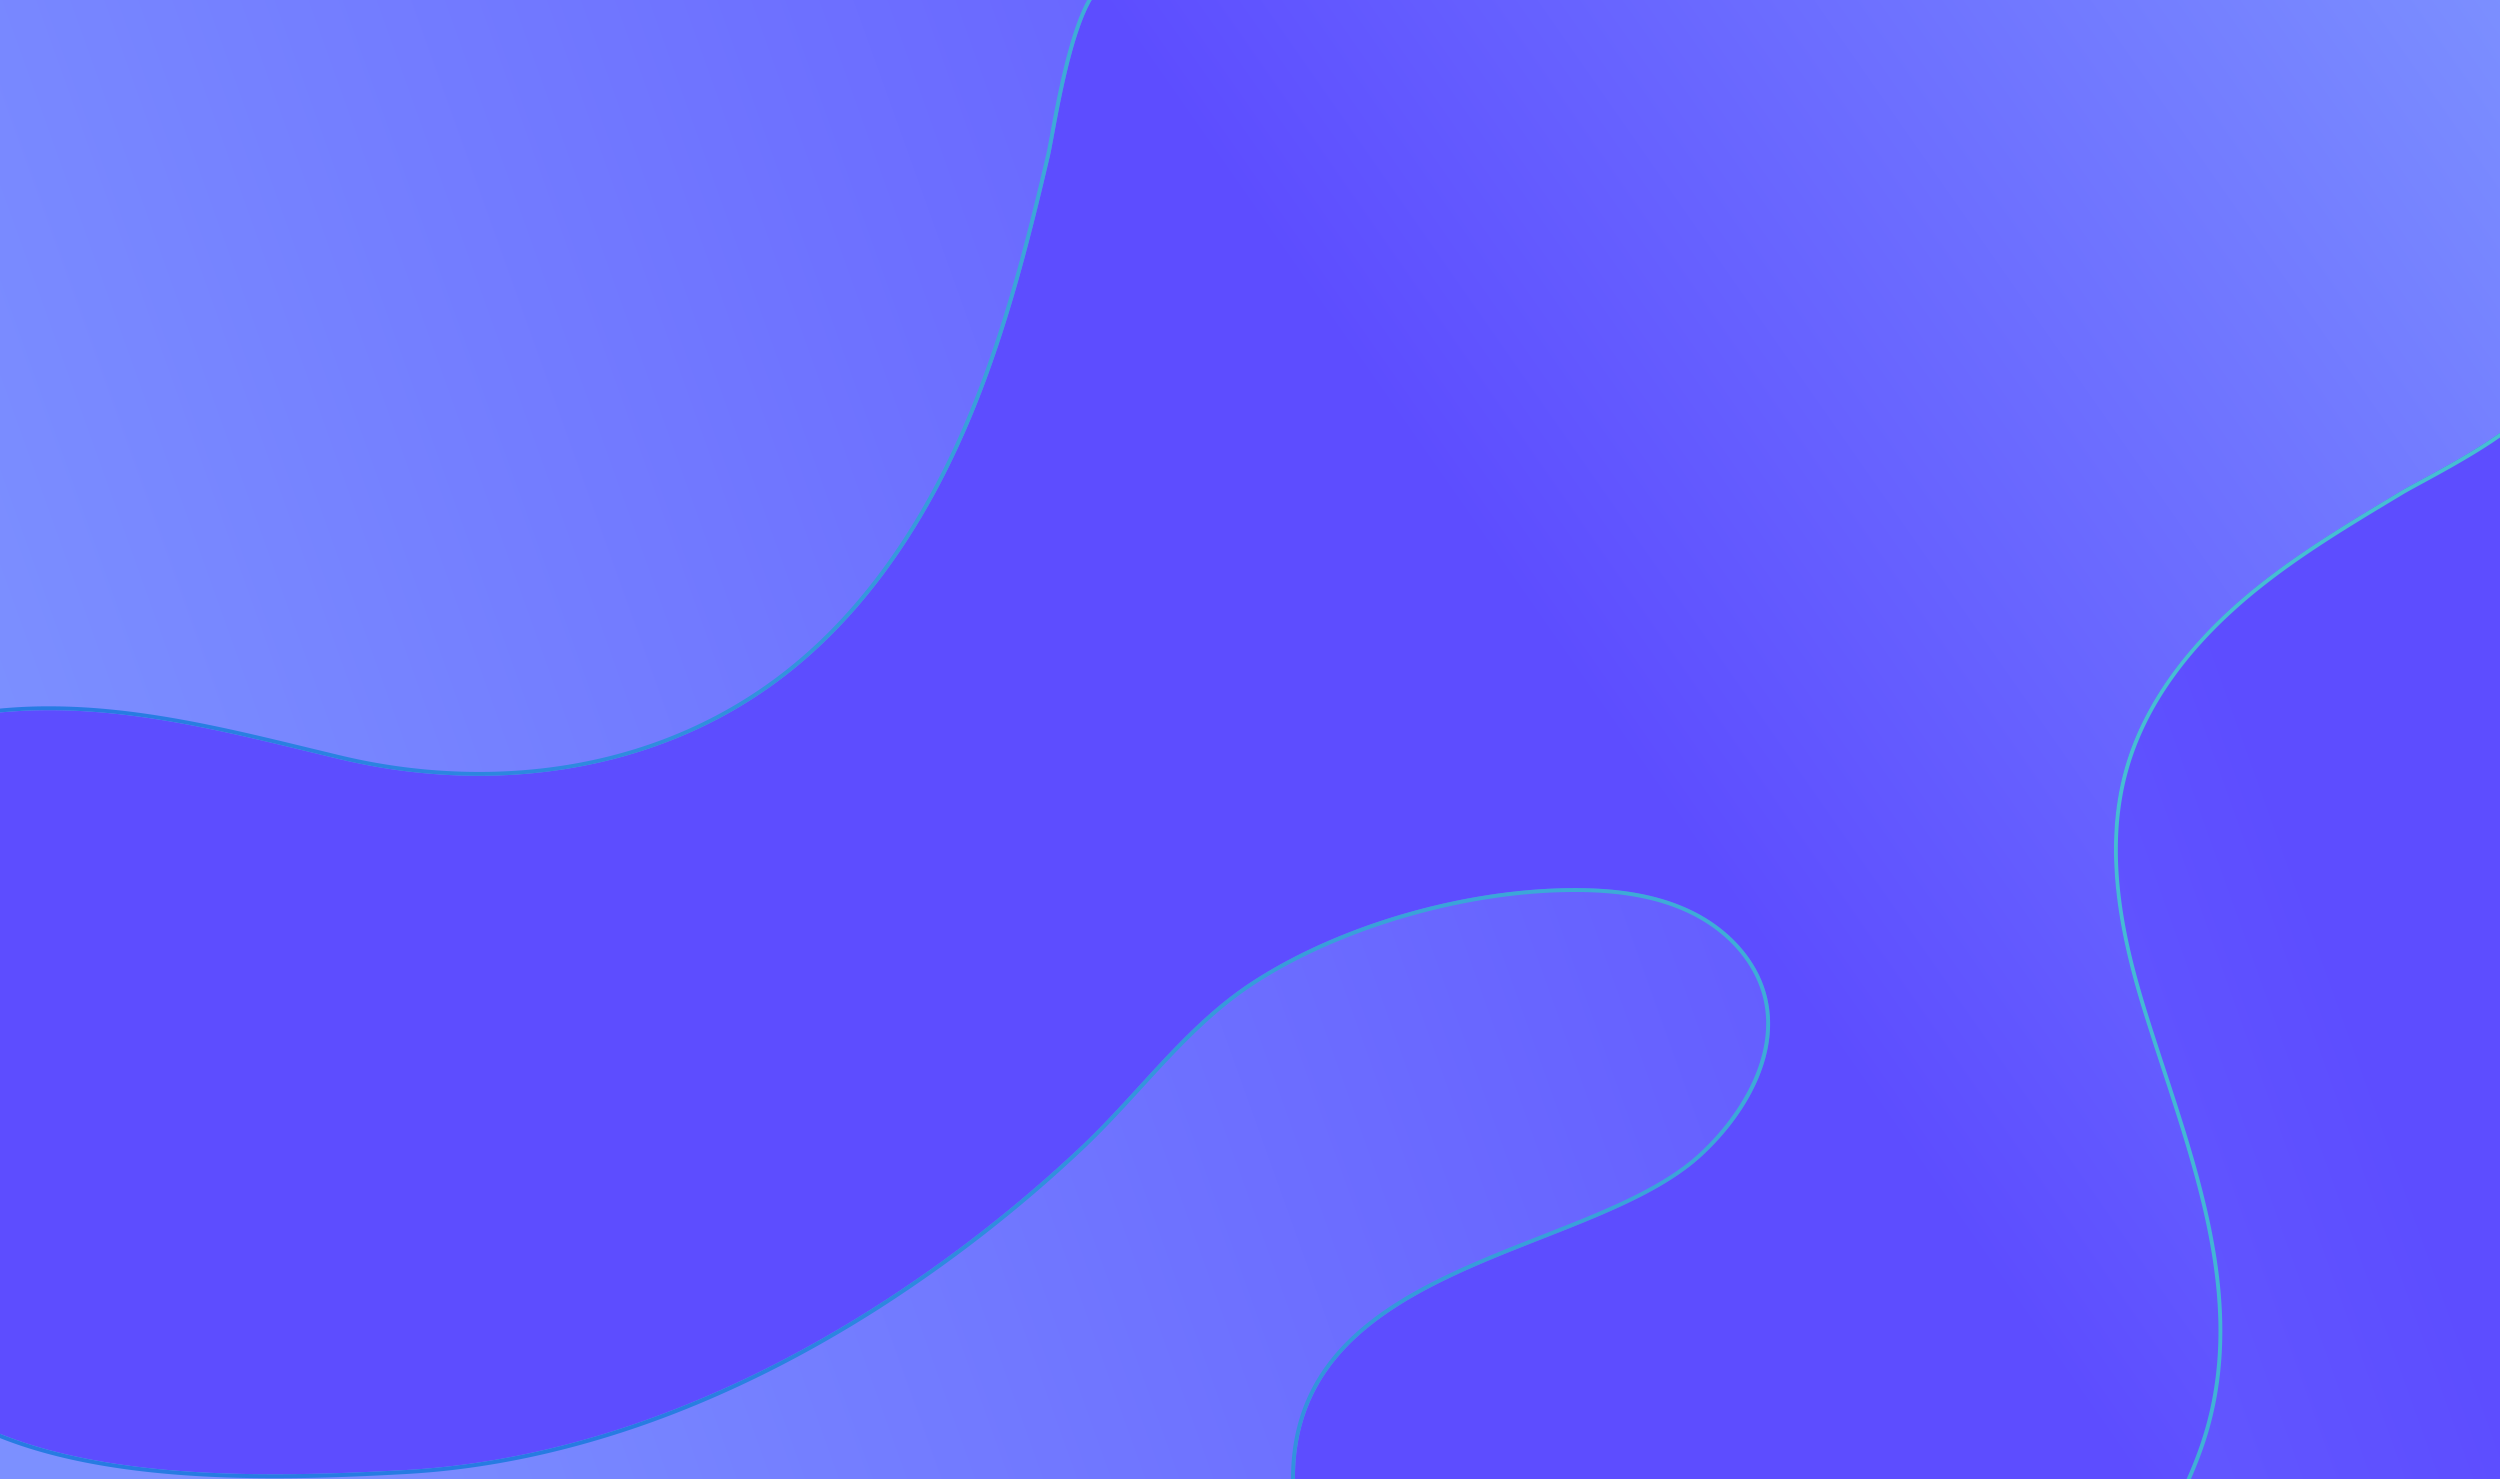 <svg id="BG" xmlns="http://www.w3.org/2000/svg" xmlns:xlink="http://www.w3.org/1999/xlink" viewBox="0 0 1920 1136"><defs><style>.cls-1{fill:none;}.cls-2{clip-path:url(#clip-path);}.cls-3{fill:url(#linear-gradient);}.cls-4{fill:url(#linear-gradient-2);}.cls-5{fill:url(#linear-gradient-3);}</style><clipPath id="clip-path"><rect class="cls-1" width="1920" height="1136"/></clipPath><linearGradient id="linear-gradient" x1="94.42" y1="878.56" x2="1646.66" y2="321.62" gradientUnits="userSpaceOnUse"><stop offset="0" stop-color="#7c90ff"/><stop offset="1" stop-color="#5d4dff"/></linearGradient><linearGradient id="linear-gradient-2" x1="1974.34" y1="47.14" x2="1237.4" y2="561.73" xlink:href="#linear-gradient"/><linearGradient id="linear-gradient-3" x1="1472.68" y1="388.63" x2="473.15" y2="1100.16" gradientUnits="userSpaceOnUse"><stop offset="0" stop-color="#46bed3"/><stop offset="1" stop-color="#277be2"/></linearGradient></defs><g class="cls-2"><rect class="cls-3" x="-23.91" y="-14.14" width="1967.79" height="1164.27"/><path class="cls-4" d="M855.58-14.14c-29,0-44.32,112.76-49.31,134.07-15.61,66.59-32.57,133.18-58.62,196.58-30.48,74.23-74.21,144.54-136.11,195.61-98,80.84-229.32,99.94-350.71,70.93-93.73-22.39-185-48-282.22-33.25l-2.52.41v539.92c91.52,48.15,231.43,44.61,335.19,38.87,129.74-7.19,254.25-57.35,362.9-126.71a1061.55,1061.55,0,0,0,155.13-121c44.59-41.87,80.63-93.8,132.09-127.37,71.56-46.7,175-74.51,260.15-71.61,28,1,56.36,5.77,81.19,18.73s45.87,34.83,53.48,61.78c12.8,45.38-14.44,93-49.09,125-87.69,81-326,81.57-312,262.35h677.45a328.17,328.17,0,0,0,16-37.34c40.69-113.51-9.62-228.7-43-336.63-18.44-59.59-30.79-123.84-14.37-184,15.54-56.91,55.52-104.43,101.49-141.41,34.73-27.93,73.12-50.68,111.22-73.61,16.89-10.16,99.95-50.76,99.95-71.63V-14.14Z"/><path class="cls-5" d="M1943.87-14.14V305.5c0,20.87-83.06,61.47-99.95,71.63-38.1,22.93-76.49,45.68-111.22,73.61-46,37-86,84.5-101.49,141.41-16.42,60.18-4.07,124.43,14.37,184,33.41,107.93,83.72,223.12,43,336.63a328.17,328.17,0,0,1-16,37.34H995.11c-14-180.78,224.33-181.39,312-262.35,34.65-32,61.89-79.64,49.09-125-7.61-26.95-28.65-48.83-53.48-61.78s-53.2-17.77-81.19-18.73q-6.1-.21-12.31-.2c-82.64,0-179.7,27.34-247.84,71.81-51.46,33.57-87.5,85.5-132.09,127.37a1061.55,1061.55,0,0,1-155.13,121C565.53,1071.65,441,1121.81,311.27,1129c-31,1.71-65.28,3.23-100.51,3.23-82.59,0-170.52-8.35-234.67-42.1V550.21l2.52-.41a392.25,392.25,0,0,1,59.32-4.38c75.55,0,148.46,19.85,222.9,37.63a460.91,460.91,0,0,0,106.92,12.77c87.75,0,174.2-26.27,243.79-83.7,61.9-51.07,105.63-121.38,136.11-195.61,26.05-63.4,43-130,58.62-196.58,5-21.31,20.31-134,49.31-134.07H1943.87m0-3H855.58c-12.13,0-22.73,15.28-32.41,46.66C815.51,54.34,810.1,83.6,806.52,103c-1.33,7.23-2.39,12.94-3.17,16.28-14.2,60.59-31.6,130.71-58.47,196.13-34.15,83.15-79.66,148.57-135.25,194.44-65.81,54.3-149.45,83-241.88,83a458.22,458.22,0,0,1-106.23-12.68c-7.9-1.89-15.91-3.83-23.66-5.71-64.92-15.74-132-32-199.93-32a392.85,392.85,0,0,0-59.77,4.41l-1.5.25-1.06.17a3,3,0,0,0-2.51,3v539.92a3,3,0,0,0,1.6,2.65c54.29,28.57,131.51,42.45,236.07,42.45,37.32,0,73.41-1.73,100.68-3.24,62.17-3.44,126.17-17,190.22-40.21,58.29-21.15,116.88-50.41,174.14-87A1066.69,1066.69,0,0,0,831.36,883.43c15.93-15,31-31.41,45.53-47.33,26.2-28.65,53.29-58.28,86.15-79.72,66.4-43.33,163-71.32,246.2-71.32,4.1,0,8.21.06,12.21.2,32.15,1.1,58.29,7.11,79.9,18.39,26.14,13.63,45.08,35.48,52,59.94,12.78,45.31-16.53,92.73-48.23,122-28.81,26.59-74,44.38-122,63.21-48.09,18.91-97.83,38.46-134.69,68.63-20.09,16.44-34.44,34.39-43.88,54.86-10.5,22.8-14.69,49.07-12.45,78.09a3,3,0,0,0,3,2.77h677.45a3,3,0,0,0,2.67-1.65,330.85,330.85,0,0,0,16.2-37.68c15.88-44.28,19.37-92.82,10.69-148.4-7.66-49.06-23.66-97.82-39.14-145-4.87-14.86-9.92-30.23-14.53-45.14C1632.59,724,1616.62,657,1634.11,592.94c13.7-50.2,47.51-97.26,100.47-139.86,33-26.54,70-48.77,105.71-70.26l5.18-3.12c3-1.78,8-4.52,14.41-8,14.4-7.82,36.16-19.65,53.95-31.48,22.54-15,33-26,33-34.72V-14.14a3,3,0,0,0-3-3Z"/></g></svg>